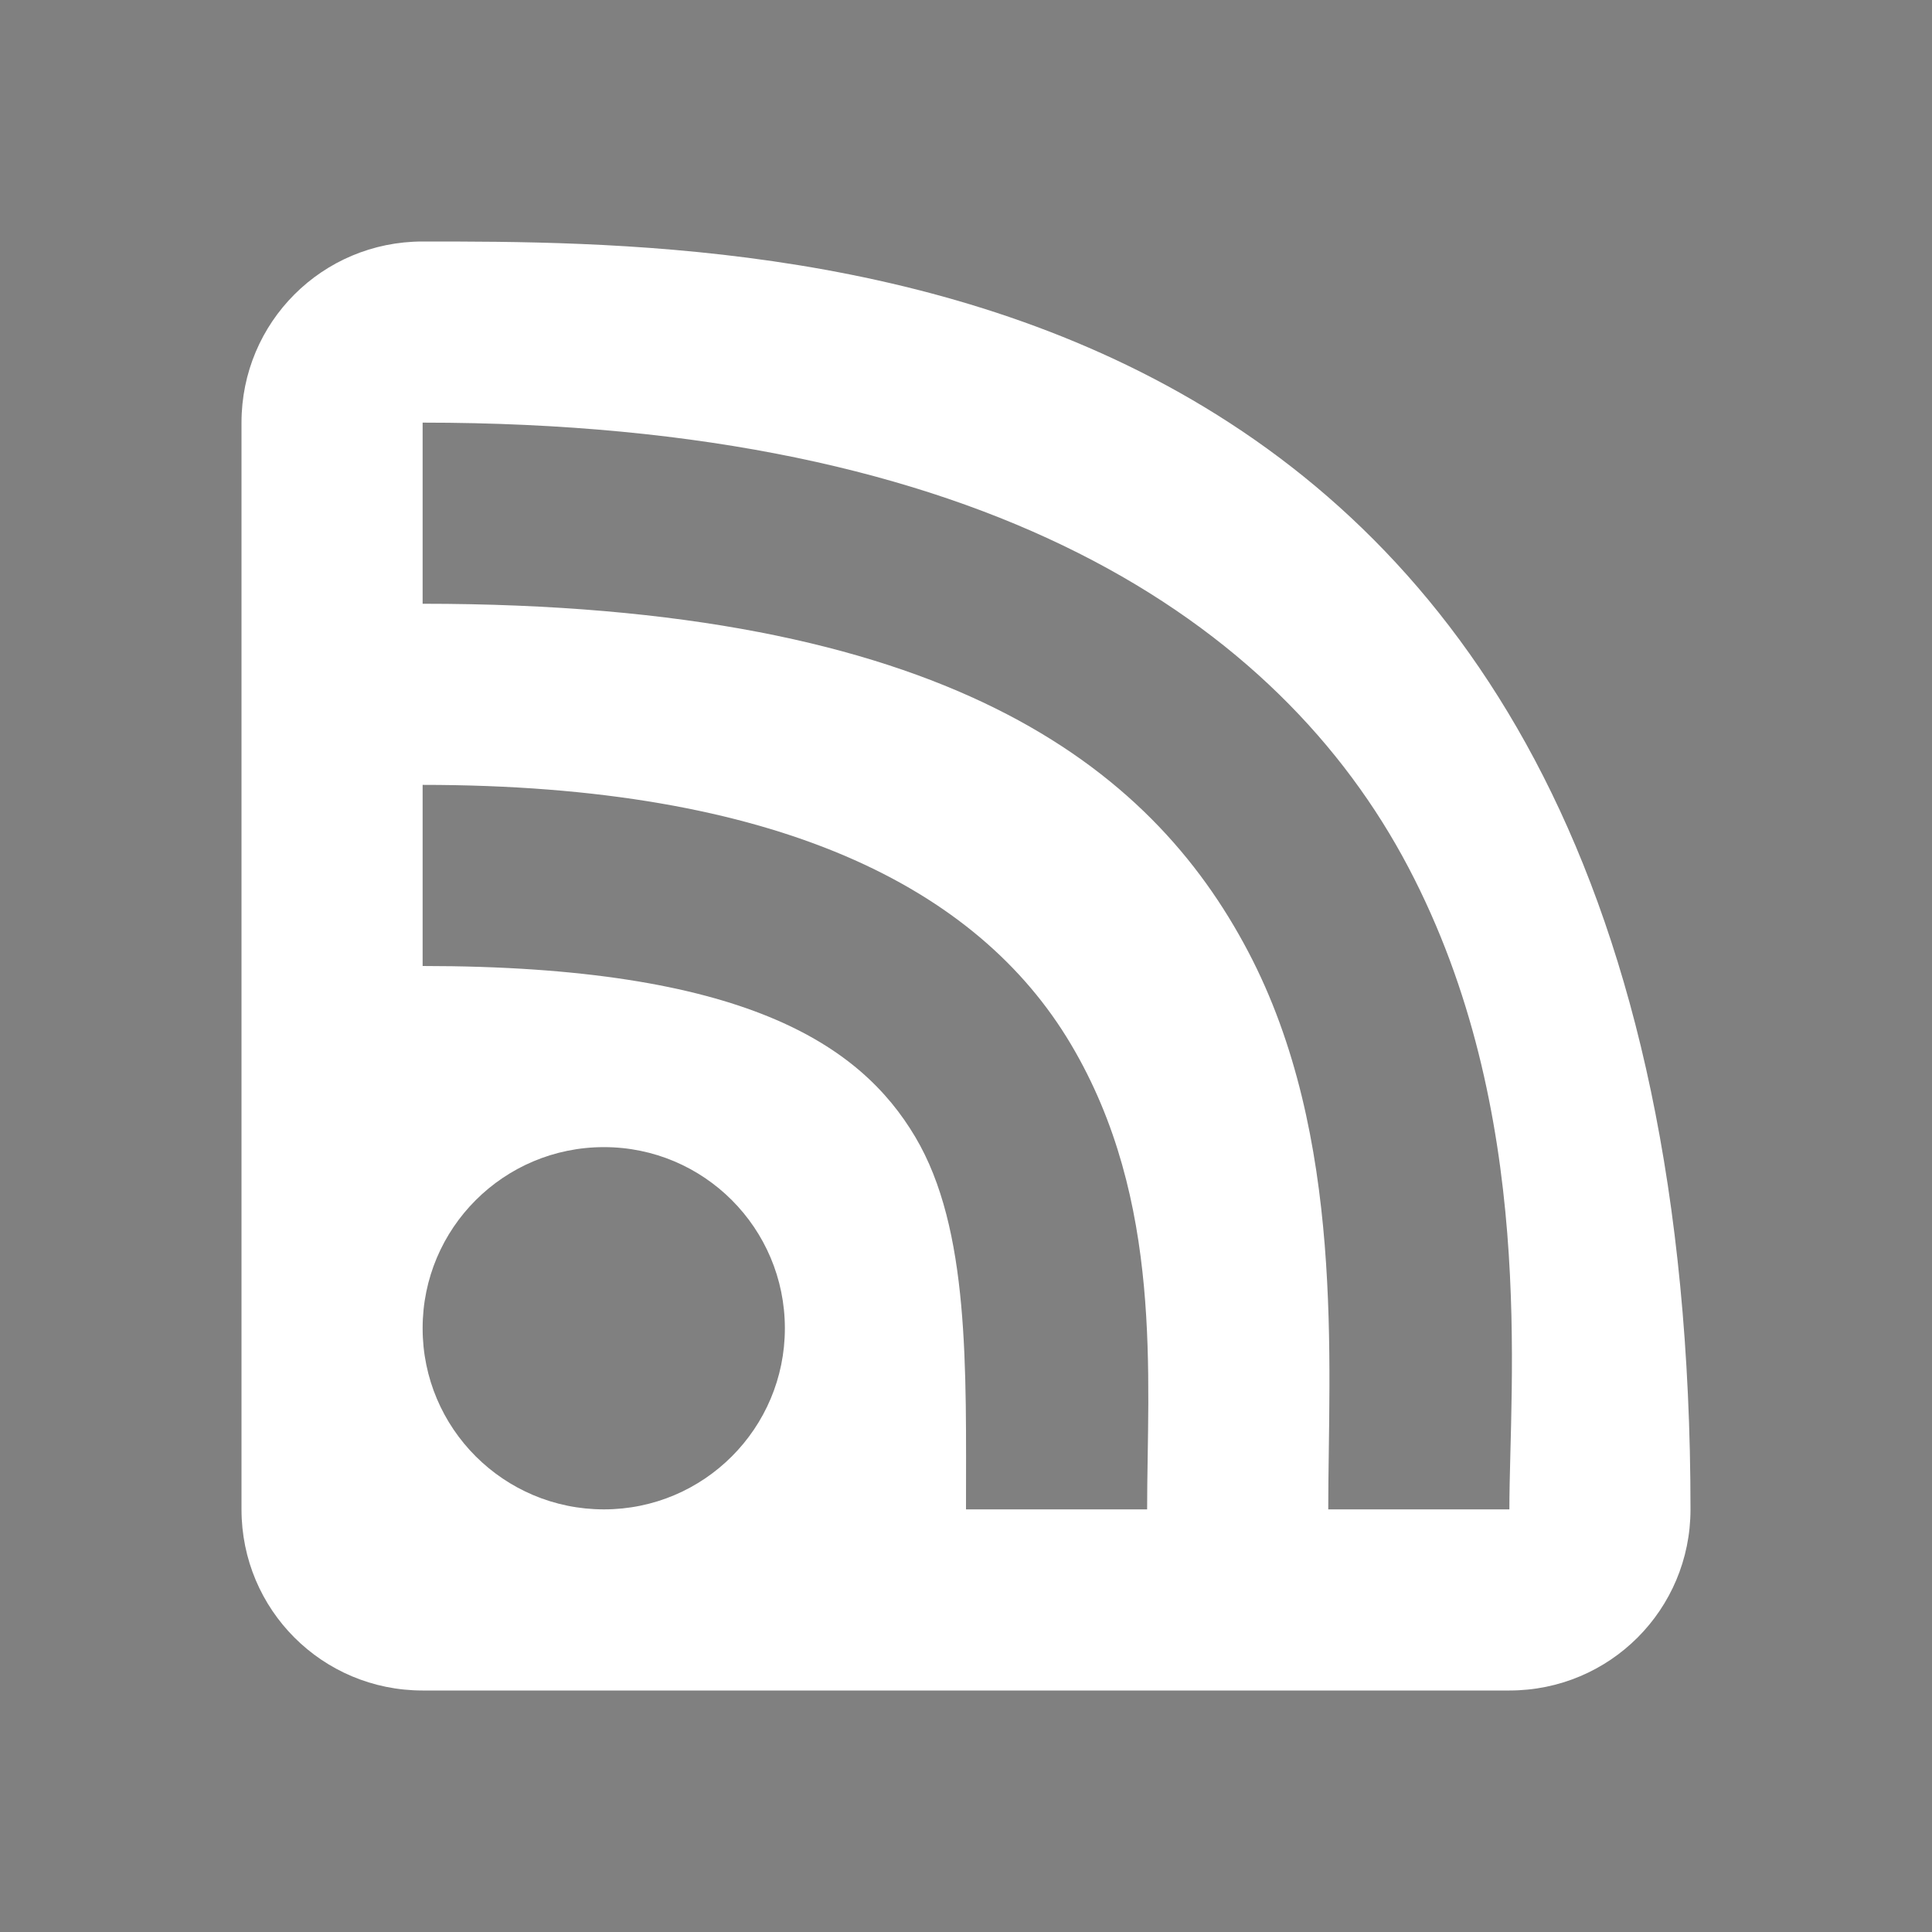 <svg xmlns="http://www.w3.org/2000/svg" width="32" height="32" version="1.1">
 <rect width="100%" height="100%" fill="#808080" stroke="none"/>
 <defs>
  <style id="current-color-scheme" type="text/css">
   .ColorScheme-Background {color:#000000; } .ColorScheme-ButtonBackground { color:#000000; } .ColorScheme-Highlight { color:#111810; } .ColorScheme-Text { color:#ffffff; } .ColorScheme-NegativeText { color:#f44336; } .ColorScheme-PositiveText { color:#4caf50; } .ColorScheme-NeutralText { color:#ff9800; }
  </style>
 </defs>
 <g id="22-22-akregator" transform="translate(32,10)">
  <rect style="opacity:0.001" width="22" height="22" x="0" y="0"/>
  <path style="fill:currentColor" class="ColorScheme-Text" d="m 5,3 c -1.108,0 -2,0.892 -2,2 V 17 c 0,1.108 0.892,2 2,2 H 17 c 1.108,0 2,-0.892 2,-2 C 19,3 9,3 5,3 Z m 0,2 c 6.222,0 9.461,2.205 10.885,4.91 C 17.309,12.615 17,15.611 17,17 H 15 C 15,15.389 15.191,12.885 14.115,10.84 13.039,8.795 10.778,7 5,7 Z m 0,4 c 3.911,0 6.13,1.132 7.158,2.863 C 13.187,13.594 13,15.552 13,17 h -2 c 0,-1.552 0.045,-3.094 -0.561,-4.113 C 9.834,11.868 8.554,11 5,11 Z m 2.002,4 c 1.104,0 1.997,0.896 1.998,2 0,1.105 -0.894,2 -1.998,2 -1.107,0 -2.002,-0.895 -2.002,-2 0,-1.104 0.895,-2 2.002,-2 z"/>
 </g>
 <g id="akregator">
  <rect style="opacity:0.001" width="32" height="32" x="0" y="0"/>
  <path style="fill:currentColor" class="ColorScheme-Text" d="m 7,4 c -1.662,0 -3,1.338 -3,3 V 25 c 0,1.662 1.338,3 3,3 H 25 C 26.662,28 28,26.662 28,25 28,4 13,4 7,4 Z m 0,3 c 9.333,0 14.191,3.307 16.327,7.365 2.136,4.058 1.673,8.551 1.673,10.635 H 22 C 22,22.583 22.287,18.827 20.673,15.76 19.059,12.693 15.667,10 7,10 Z m 0,6 c 5.866,0 9.195,1.698 10.737,4.295 1.543,2.597 1.263,5.532 1.263,7.705 h -3 c 0,-2.327 0.067,-4.642 -0.841,-6.17 C 14.251,17.302 12.33,16 7,16 Z m 3.003,6 c 1.657,0 2.996,1.344 2.997,3 0,1.657 -1.341,3 -2.997,3 -1.66,0 -3.003,-1.343 -3.003,-3 C 7,20.344 8.342,19 10.003,19 Z"/>
 </g>
</svg>
